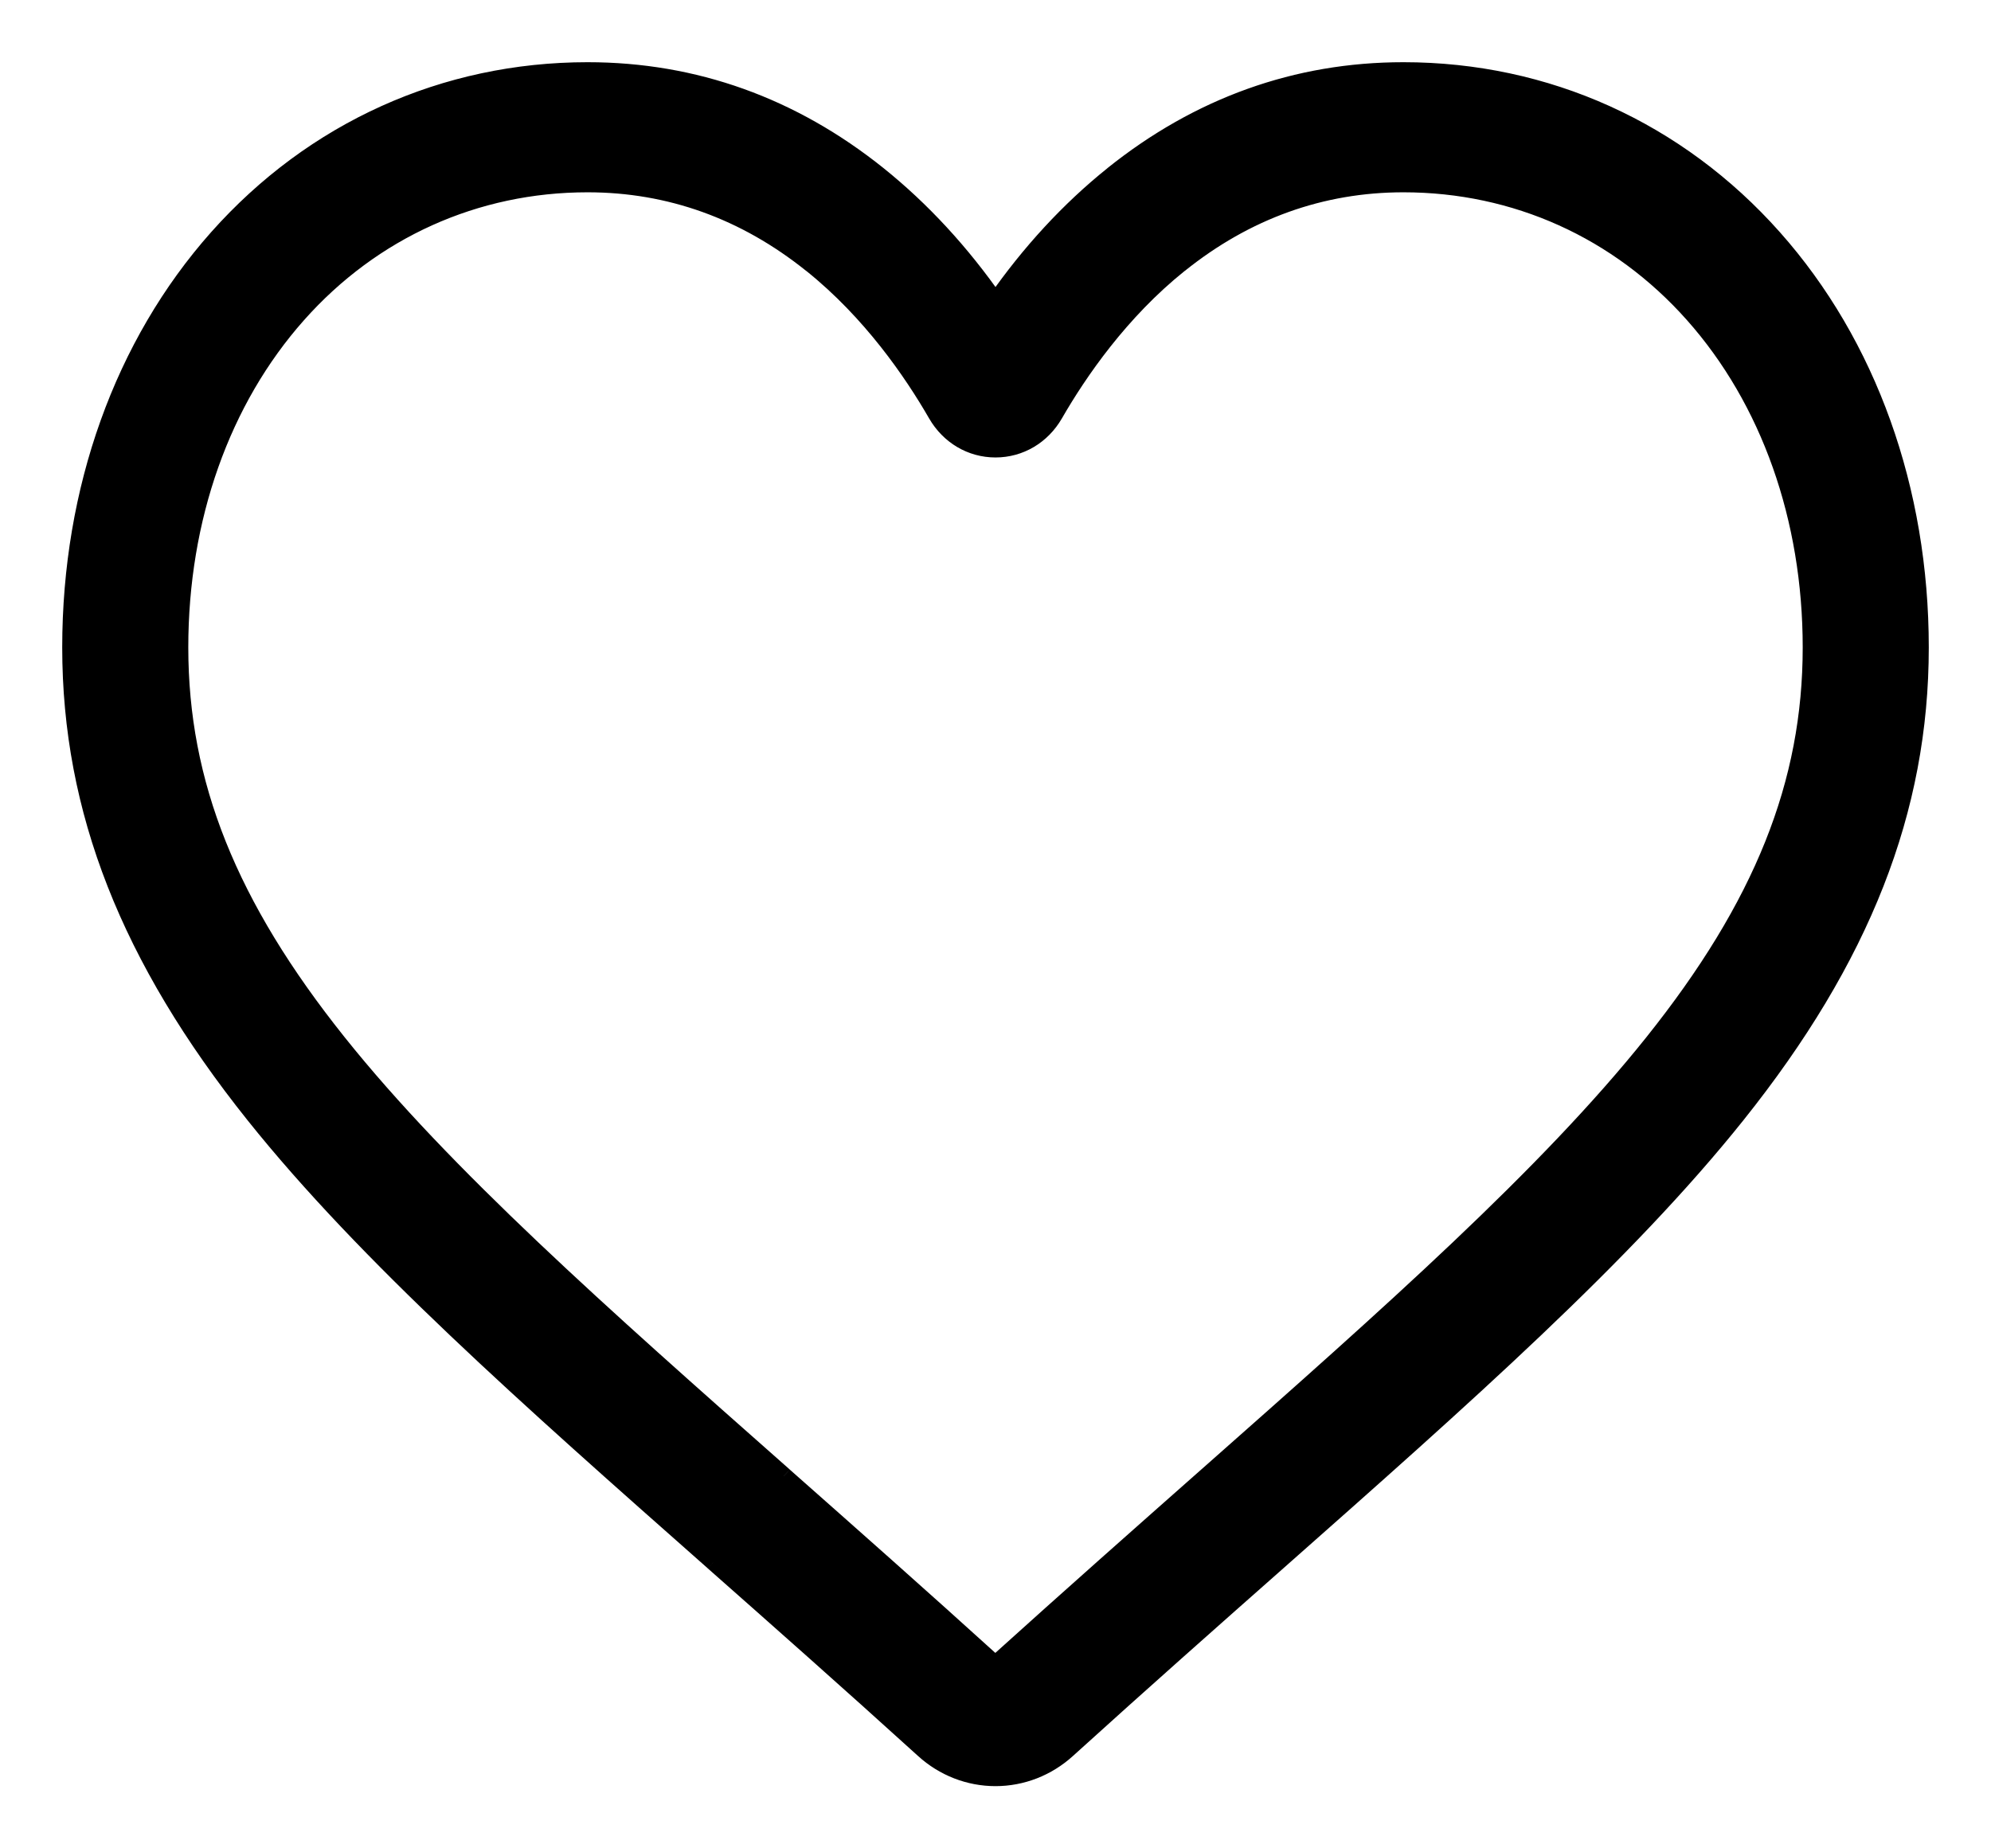 <svg width="28" height="26" viewBox="0 0 28 26" fill="none" xmlns="http://www.w3.org/2000/svg">
<path fill-rule="evenodd" clip-rule="evenodd" d="M12.995 24.608C13.273 24.861 13.63 25 14 25C14.37 25 14.727 24.861 15.005 24.608C16.058 23.653 17.072 22.756 17.967 21.965L17.967 21.965C20.586 19.649 22.848 17.65 24.422 15.679C26.181 13.477 27 11.389 27 9.107C27 6.891 26.268 4.846 24.938 3.349C23.592 1.834 21.745 1 19.737 1C18.236 1 16.862 1.492 15.652 2.463C15.041 2.953 14.488 3.553 14 4.252C13.512 3.553 12.959 2.953 12.348 2.463C11.139 1.492 9.764 1 8.263 1C6.255 1 4.408 1.834 3.063 3.349C1.733 4.846 1 6.891 1 9.107C1 11.389 1.819 13.477 3.579 15.68C5.153 17.65 7.415 19.65 10.034 21.966L10.039 21.97C10.932 22.76 11.944 23.655 12.995 24.608ZM4.182 4.42C5.236 3.233 6.686 2.58 8.263 2.58C9.419 2.58 10.48 2.961 11.417 3.713C12.252 4.383 12.833 5.23 13.174 5.823C13.35 6.128 13.658 6.31 14 6.31C14.342 6.31 14.65 6.128 14.826 5.823C15.167 5.23 15.748 4.383 16.583 3.713C17.52 2.961 18.581 2.58 19.737 2.58C21.314 2.58 22.764 3.233 23.818 4.42C24.888 5.624 25.477 7.289 25.477 9.107C25.477 11.026 24.79 12.742 23.249 14.671C21.761 16.534 19.548 18.491 16.986 20.757L16.979 20.763C16.08 21.557 15.062 22.457 13.998 23.419C12.94 22.459 11.923 21.56 11.026 20.767L11.022 20.763L11.02 20.762C8.455 18.494 6.24 16.536 4.751 14.671C3.21 12.742 2.523 11.026 2.523 9.107C2.523 7.289 3.112 5.624 4.182 4.42Z" fill="black"/>
<path d="M12.995 24.608L13.079 24.516L13.079 24.516L12.995 24.608ZM15.005 24.608L14.921 24.516L14.921 24.516L15.005 24.608ZM17.967 21.965L17.884 21.871L17.884 21.872L17.967 21.965ZM17.967 21.965L18.05 22.059L18.05 22.059L17.967 21.965ZM24.422 15.679L24.324 15.601L24.324 15.601L24.422 15.679ZM24.938 3.349L25.031 3.266L25.031 3.266L24.938 3.349ZM15.652 2.463L15.73 2.561L15.73 2.561L15.652 2.463ZM14 4.252L13.898 4.324L14 4.471L14.102 4.324L14 4.252ZM12.348 2.463L12.427 2.366L12.427 2.366L12.348 2.463ZM3.063 3.349L2.969 3.266L2.969 3.266L3.063 3.349ZM3.579 15.68L3.481 15.758L3.481 15.758L3.579 15.68ZM10.034 21.966L10.118 21.873L10.117 21.872L10.034 21.966ZM10.039 21.97L9.955 22.063L9.956 22.064L10.039 21.97ZM4.182 4.42L4.089 4.337L4.089 4.337L4.182 4.42ZM11.417 3.713L11.495 3.615L11.495 3.615L11.417 3.713ZM13.174 5.823L13.066 5.885L13.066 5.885L13.174 5.823ZM14.826 5.823L14.934 5.885V5.885L14.826 5.823ZM16.583 3.713L16.505 3.615L16.505 3.616L16.583 3.713ZM23.818 4.42L23.911 4.337L23.911 4.337L23.818 4.42ZM23.249 14.671L23.347 14.749L23.347 14.749L23.249 14.671ZM16.986 20.757L17.069 20.85L17.069 20.85L16.986 20.757ZM16.979 20.763L17.062 20.856L17.062 20.856L16.979 20.763ZM13.998 23.419L13.914 23.512L13.998 23.588L14.082 23.512L13.998 23.419ZM11.026 20.767L11.109 20.674L11.108 20.673L11.026 20.767ZM11.022 20.763L10.939 20.857L10.94 20.858L11.022 20.763ZM11.02 20.762L10.937 20.855L10.937 20.856L11.02 20.762ZM4.751 14.671L4.849 14.593L4.849 14.593L4.751 14.671ZM14 24.875C13.662 24.875 13.334 24.748 13.079 24.516L12.911 24.701C13.211 24.974 13.598 25.125 14 25.125V24.875ZM14.921 24.516C14.666 24.748 14.338 24.875 14 24.875V25.125C14.402 25.125 14.788 24.974 15.089 24.701L14.921 24.516ZM17.884 21.872C16.989 22.663 15.974 23.56 14.921 24.516L15.089 24.701C16.141 23.747 17.155 22.85 18.05 22.059L17.884 21.872ZM17.885 21.871L17.884 21.871L18.049 22.059L18.05 22.059L17.885 21.871ZM24.324 15.601C22.758 17.561 20.506 19.553 17.884 21.871L18.05 22.059C20.666 19.745 22.937 17.738 24.519 15.757L24.324 15.601ZM26.875 9.107C26.875 11.354 26.07 13.416 24.324 15.601L24.519 15.757C26.292 13.538 27.125 11.423 27.125 9.107H26.875ZM24.844 3.432C26.152 4.903 26.875 6.918 26.875 9.107H27.125C27.125 6.863 26.384 4.788 25.031 3.266L24.844 3.432ZM19.737 1.125C21.709 1.125 23.522 1.944 24.844 3.432L25.031 3.266C23.662 1.725 21.781 0.875 19.737 0.875V1.125ZM15.73 2.561C16.919 1.607 18.265 1.125 19.737 1.125V0.875C18.207 0.875 16.805 1.378 15.573 2.366L15.73 2.561ZM14.102 4.324C14.584 3.633 15.129 3.043 15.73 2.561L15.574 2.366C14.953 2.864 14.391 3.473 13.898 4.181L14.102 4.324ZM12.27 2.561C12.871 3.043 13.416 3.633 13.898 4.324L14.102 4.181C13.609 3.472 13.047 2.864 12.427 2.366L12.27 2.561ZM8.263 1.125C9.735 1.125 11.082 1.607 12.27 2.561L12.427 2.366C11.195 1.378 9.794 0.875 8.263 0.875V1.125ZM3.156 3.432C4.478 1.944 6.291 1.125 8.263 1.125V0.875C6.219 0.875 4.339 1.725 2.969 3.266L3.156 3.432ZM1.125 9.107C1.125 6.918 1.849 4.903 3.156 3.432L2.969 3.266C1.617 4.788 0.875 6.863 0.875 9.107H1.125ZM3.676 15.601C1.931 13.416 1.125 11.354 1.125 9.107H0.875C0.875 11.423 1.708 13.538 3.481 15.758L3.676 15.601ZM10.117 21.872C7.495 19.554 5.242 17.561 3.676 15.601L3.481 15.758C5.063 17.738 7.334 19.746 9.951 22.059L10.117 21.872ZM10.122 21.877L10.118 21.873L9.95 22.058L9.955 22.063L10.122 21.877ZM13.079 24.516C12.028 23.562 11.015 22.666 10.121 21.876L9.956 22.064C10.849 22.853 11.861 23.748 12.911 24.701L13.079 24.516ZM8.263 2.455C6.65 2.455 5.167 3.124 4.089 4.337L4.276 4.503C5.306 3.343 6.722 2.705 8.263 2.705V2.455ZM11.495 3.615C10.537 2.847 9.448 2.455 8.263 2.455V2.705C9.389 2.705 10.423 3.076 11.338 3.811L11.495 3.615ZM13.283 5.761C12.938 5.161 12.347 4.299 11.495 3.615L11.338 3.81C12.157 4.467 12.729 5.3 13.066 5.885L13.283 5.761ZM14 6.185C13.704 6.185 13.436 6.028 13.283 5.761L13.066 5.885C13.263 6.227 13.612 6.435 14 6.435V6.185ZM14.717 5.761C14.564 6.028 14.296 6.185 14 6.185V6.435C14.388 6.435 14.737 6.227 14.934 5.885L14.717 5.761ZM16.505 3.616C15.653 4.299 15.062 5.161 14.717 5.761L14.934 5.885C15.271 5.3 15.843 4.467 16.662 3.81L16.505 3.616ZM19.737 2.455C18.552 2.455 17.463 2.847 16.505 3.615L16.662 3.811C17.577 3.076 18.611 2.705 19.737 2.705V2.455ZM23.911 4.337C22.834 3.124 21.35 2.455 19.737 2.455V2.705C21.278 2.705 22.694 3.343 23.724 4.503L23.911 4.337ZM25.602 9.107C25.602 7.262 25.004 5.567 23.911 4.337L23.724 4.503C24.771 5.681 25.352 7.315 25.352 9.107H25.602ZM23.347 14.749C24.9 12.804 25.602 11.062 25.602 9.107H25.352C25.352 10.99 24.68 12.68 23.151 14.593L23.347 14.749ZM17.069 20.85C19.628 18.587 21.85 16.623 23.347 14.749L23.151 14.593C21.671 16.446 19.468 18.395 16.903 20.663L17.069 20.85ZM17.062 20.856L17.069 20.85L16.903 20.663L16.896 20.669L17.062 20.856ZM14.082 23.512C15.146 22.551 16.163 21.651 17.062 20.856L16.896 20.669C15.998 21.463 14.979 22.364 13.914 23.326L14.082 23.512ZM10.944 20.861C11.84 21.654 12.856 22.552 13.914 23.512L14.082 23.327C13.023 22.366 12.006 21.467 11.109 20.674L10.944 20.861ZM10.94 20.858L10.945 20.862L11.108 20.673L11.103 20.669L10.94 20.858ZM10.937 20.856L10.939 20.857L11.104 20.669L11.103 20.668L10.937 20.856ZM4.654 14.749C6.151 16.624 8.376 18.59 10.937 20.855L11.103 20.668C8.535 18.398 6.33 16.447 4.849 14.593L4.654 14.749ZM2.398 9.107C2.398 11.062 3.1 12.804 4.654 14.749L4.849 14.593C3.32 12.68 2.648 10.99 2.648 9.107H2.398ZM4.089 4.337C2.996 5.567 2.398 7.262 2.398 9.107H2.648C2.648 7.315 3.229 5.681 4.276 4.503L4.089 4.337Z" fill="black"/>
</svg>
